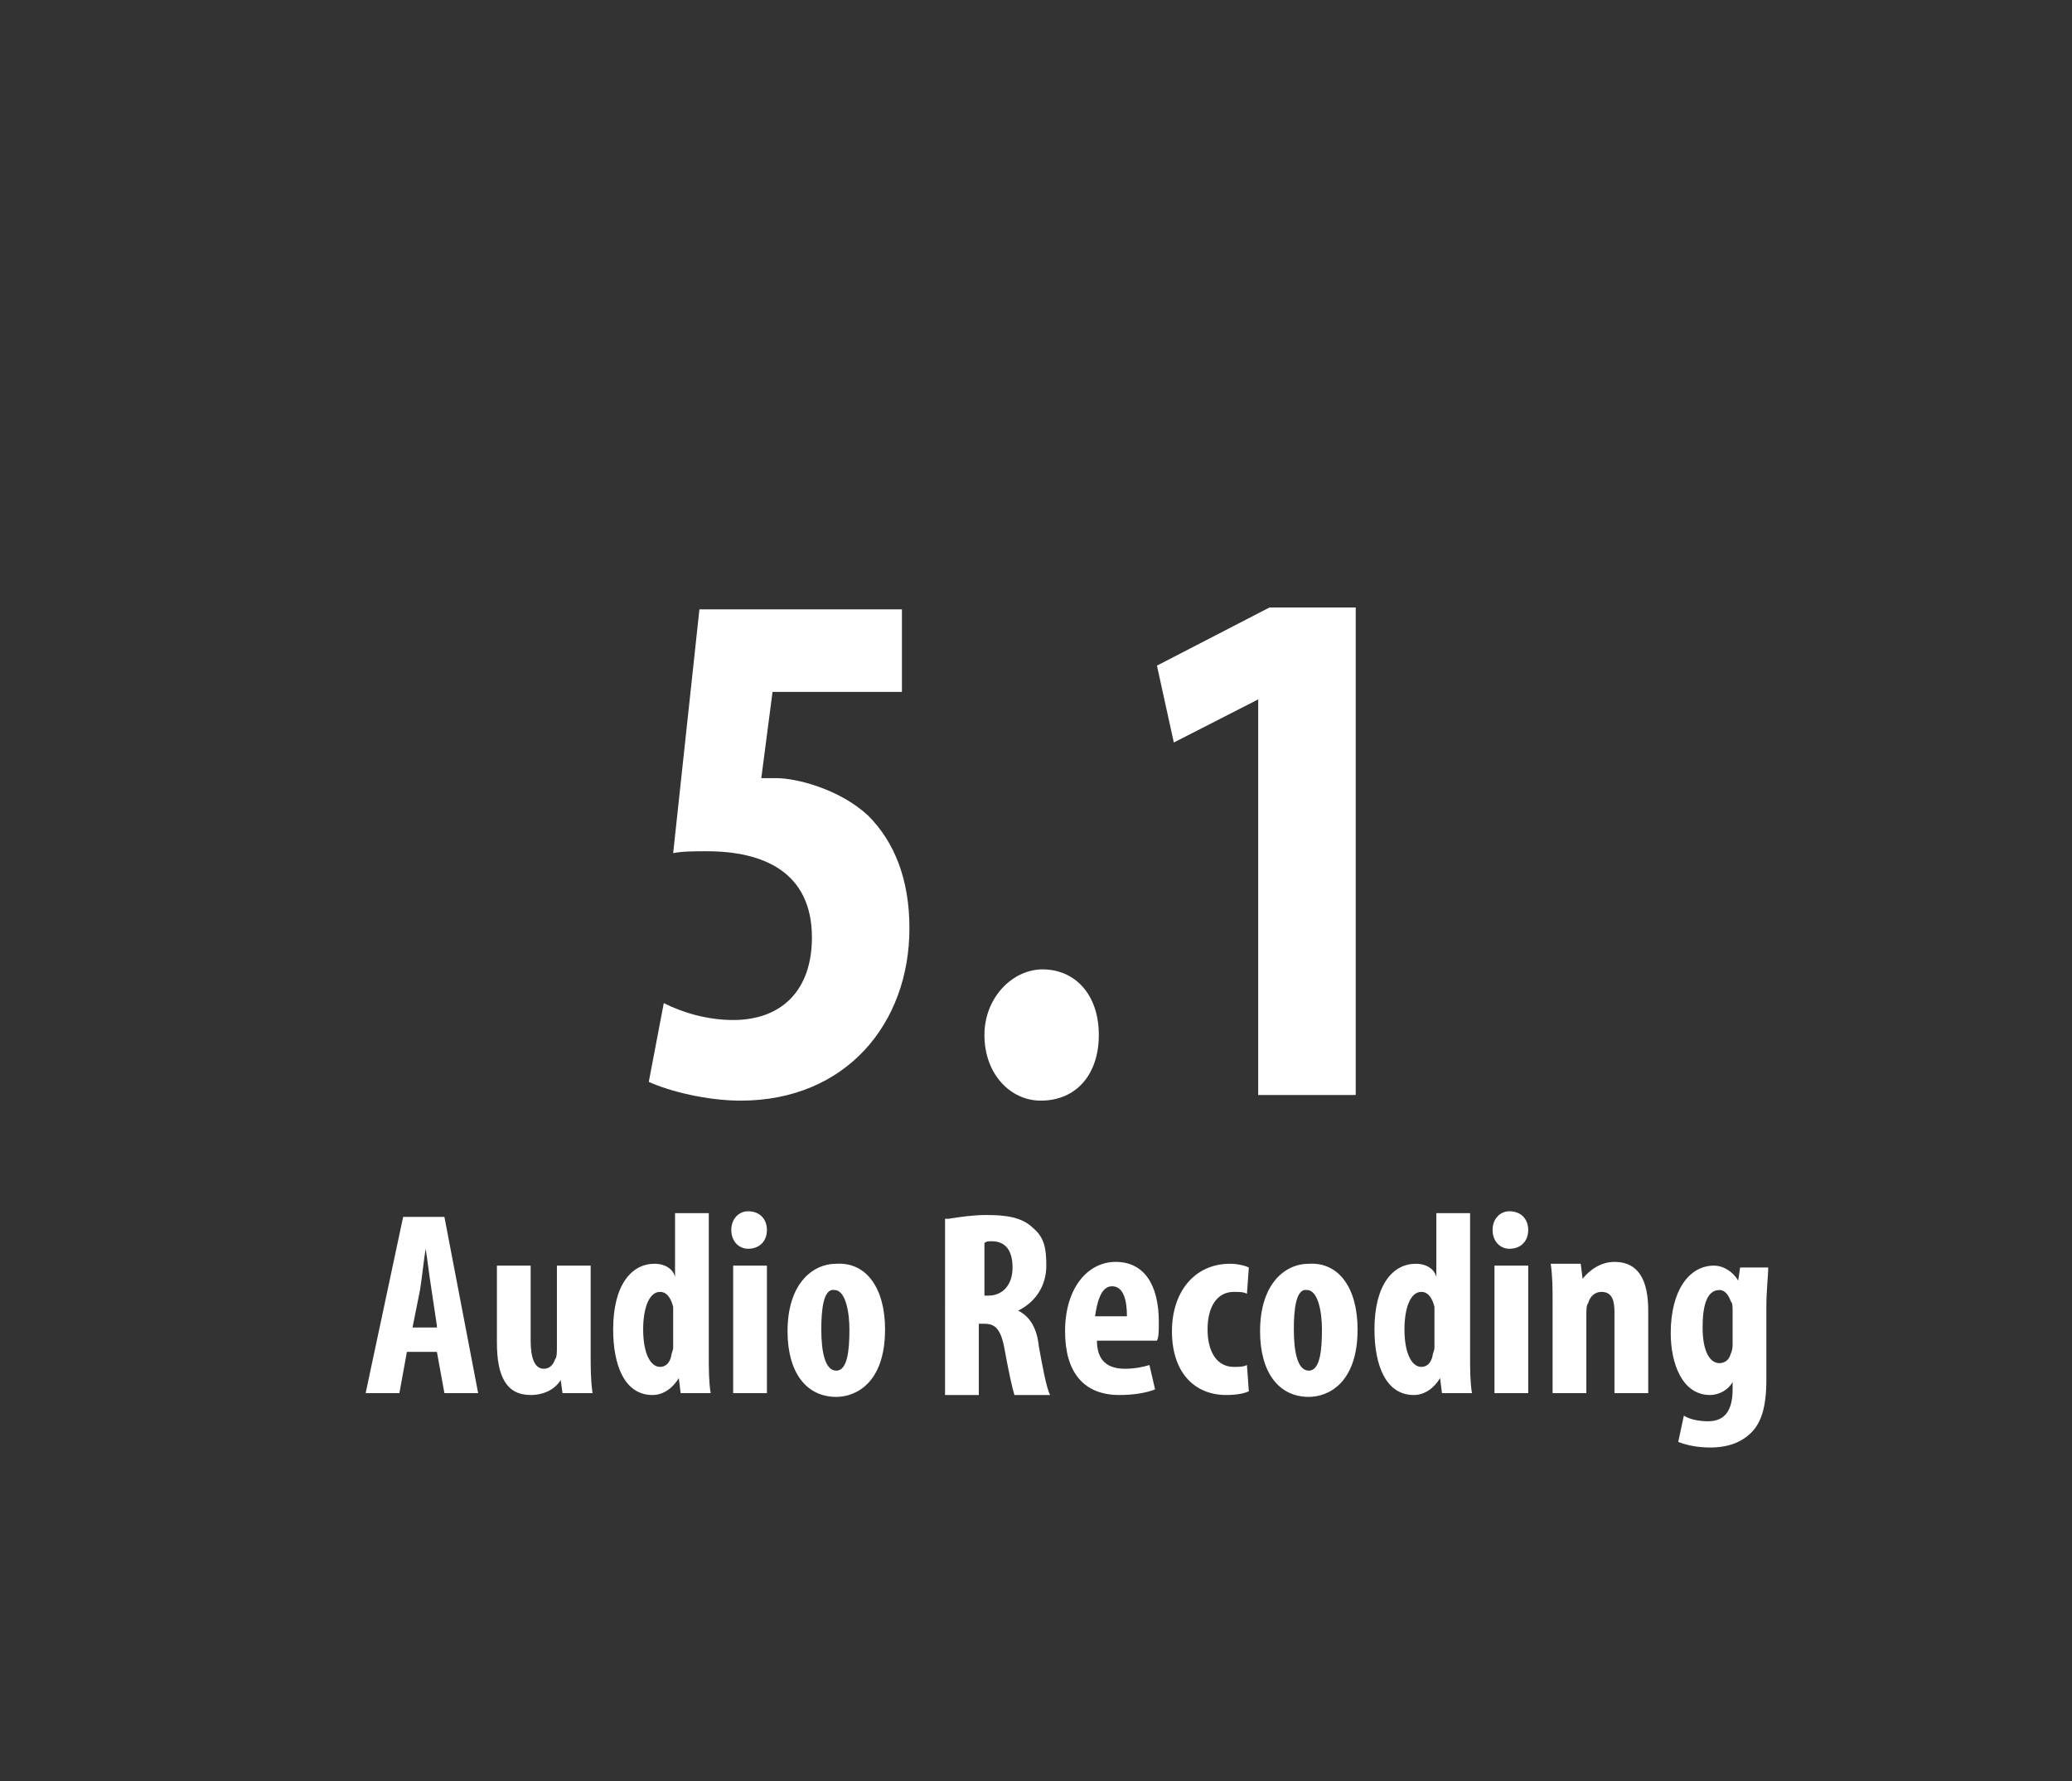 <?xml version="1.0" encoding="utf-8"?>
<!-- Generator: Adobe Illustrator 20.0.0, SVG Export Plug-In . SVG Version: 6.00 Build 0)  -->
<svg version="1.1" id="Layer_1" xmlns="http://www.w3.org/2000/svg" xmlns:xlink="http://www.w3.org/1999/xlink" x="0px" y="0px"
	 viewBox="0 0 110.5 95" style="enable-background:new 0 0 110.5 95;" xml:space="preserve">
<rect x="0" y="0" width="110.5" height="95" fill="#333333" stroke="none"/>
<style type="text/css">
	.st0{display:none;}
	.st1{display:inline;}
	.st2{enable-background:new    ;}
	.st3{fill:#FFFFFF;}
</style>
<g id="Layer_2" class="st0">
	<rect y="0" class="st1" width="110.5" height="95"/>
</g>
<g id="Layer_1_1_">
	<g class="st2">
		<path class="st3" d="M48.1,36.9h-6.9l-0.6,4.6c0.2,0,0.5,0,0.8,0c1.1,0,3.4,0.6,4.9,2c1.4,1.4,2.2,3.4,2.2,6c0,5.1-3.4,9.2-9,9.2
			c-1.8,0-3.8-0.5-4.9-1l0.8-4.2c1,0.5,2.3,0.9,3.7,0.9c2.6,0,4.2-1.6,4.2-4.4c0-3.5-2.6-4.6-5.6-4.6c-0.7,0-1.3,0-1.8,0.1l1.4-13
			h10.8V36.9z"/>
		<path class="st3" d="M52.5,55.2c0-2,1.5-3.5,3.1-3.5c1.7,0,3,1.3,3,3.5c0,2.1-1.2,3.5-3.1,3.5C53.9,58.7,52.5,57.3,52.5,55.2z"/>
		<path class="st3" d="M67.1,37.3L67.1,37.3l-4.5,2.3l-0.9-4.1l6-3.1h4.6v26h-5.2V37.3z"/>
	</g>
	<g class="st2">
		<path class="st3" d="M21.7,72.1l-0.4,2.2h-1.8l2-9.4h2.2l1.8,9.4h-1.8l-0.4-2.2H21.7z M23.3,70.7l-0.3-2c-0.1-0.6-0.2-1.5-0.3-2.1
			h0c-0.1,0.6-0.2,1.6-0.3,2.2l-0.4,2H23.3z"/>
		<path class="st3" d="M31.5,72.2c0,0.7,0,1.4,0.1,2.1H30l-0.1-0.7h0c-0.3,0.5-0.9,0.8-1.6,0.8c-1.3,0-1.8-1-1.8-2.8v-4.1h1.8v4
			c0,0.9,0.2,1.5,0.7,1.5c0.3,0,0.5-0.2,0.6-0.5c0.1-0.1,0.1-0.4,0.1-0.6v-4.4h1.8V72.2z"/>
		<path class="st3" d="M37.8,64.6v7.7c0,0.7,0,1.4,0.1,2h-1.6l-0.1-0.8h0c-0.3,0.5-0.8,0.9-1.4,0.9c-1.5,0-2.1-1.6-2.1-3.5
			c0-2.4,1-3.5,2.2-3.5c0.6,0,1,0.3,1.1,0.7h0v-3.4H37.8z M35.9,70.1c0-0.1,0-0.3,0-0.4c-0.1-0.4-0.3-0.8-0.7-0.8
			c-0.6,0-0.9,0.9-0.9,2c0,1.3,0.4,2,0.9,2c0.2,0,0.5-0.1,0.6-0.6c0-0.1,0.1-0.3,0.1-0.4V70.1z"/>
		<path class="st3" d="M40.9,65.6c0,0.6-0.4,1-1,1c-0.5,0-0.9-0.4-0.9-1c0-0.6,0.4-1,0.9-1C40.5,64.6,40.9,65,40.9,65.6z M39.1,74.3
			v-6.8h1.8v6.8H39.1z"/>
		<path class="st3" d="M47.2,70.9c0,2.9-1.6,3.6-2.6,3.6c-1.6,0-2.6-1.3-2.6-3.5c0-2.5,1.3-3.6,2.6-3.6
			C46.2,67.3,47.2,68.7,47.2,70.9z M43.8,70.9c0,1.2,0.2,2.2,0.8,2.2c0.6,0,0.7-1.1,0.7-2.2c0-0.9-0.2-2.1-0.8-2.1
			C43.9,68.7,43.8,69.9,43.8,70.9z"/>
		<path class="st3" d="M50.6,65c0.6-0.1,1.3-0.2,2-0.2c1,0,1.9,0.1,2.5,0.7c0.6,0.5,0.7,1.1,0.7,2c0,1-0.5,1.9-1.5,2.4v0
			c0.6,0.3,1,0.9,1.1,1.9c0.2,1.1,0.4,2.2,0.6,2.6h-1.9c-0.1-0.3-0.3-1.2-0.5-2.3c-0.2-1.2-0.5-1.5-1.1-1.5h-0.3v3.8h-1.8V65z
			 M52.4,69.1h0.3c0.8,0,1.3-0.6,1.3-1.5c0-0.8-0.3-1.4-1.1-1.4c-0.2,0-0.3,0-0.4,0.1V69.1z"/>
		<path class="st3" d="M58.5,71.5c0,1.1,0.6,1.5,1.5,1.5c0.5,0,1-0.1,1.3-0.2l0.3,1.3c-0.5,0.2-1.2,0.3-1.9,0.3
			c-1.9,0-2.9-1.2-2.9-3.4c0-2.3,1.2-3.7,2.7-3.7c1.5,0,2.3,1.2,2.3,3.2c0,0.5,0,0.8-0.1,1H58.5z M60.1,70.2c0-0.9-0.2-1.6-0.8-1.6
			c-0.6,0-0.8,0.9-0.9,1.6H60.1z"/>
		<path class="st3" d="M66.6,74.2c-0.2,0.1-0.6,0.2-1.2,0.2c-1.7,0-2.9-1.2-2.9-3.4c0-2.1,1.2-3.6,3.1-3.6c0.4,0,0.8,0.1,1,0.2
			L66.5,69c-0.2-0.1-0.4-0.1-0.7-0.1c-0.9,0-1.4,0.8-1.4,2c0,1.2,0.5,2,1.4,2c0.3,0,0.5,0,0.7-0.1L66.6,74.2z"/>
		<path class="st3" d="M72.4,70.9c0,2.9-1.6,3.6-2.6,3.6c-1.6,0-2.6-1.3-2.6-3.5c0-2.5,1.3-3.6,2.6-3.6
			C71.4,67.3,72.4,68.7,72.4,70.9z M69,70.9c0,1.2,0.2,2.2,0.8,2.2c0.6,0,0.7-1.1,0.7-2.2c0-0.9-0.2-2.1-0.8-2.1
			C69.1,68.7,69,69.9,69,70.9z"/>
		<path class="st3" d="M78.4,64.6v7.7c0,0.7,0,1.4,0.1,2h-1.6l-0.1-0.8h0c-0.3,0.5-0.8,0.9-1.4,0.9c-1.5,0-2.1-1.6-2.1-3.5
			c0-2.4,1-3.5,2.2-3.5c0.6,0,1,0.3,1.1,0.7h0v-3.4H78.4z M76.5,70.1c0-0.1,0-0.3,0-0.4c-0.1-0.4-0.3-0.8-0.7-0.8
			c-0.6,0-0.9,0.9-0.9,2c0,1.3,0.4,2,0.9,2c0.2,0,0.5-0.1,0.6-0.6c0-0.1,0.1-0.3,0.1-0.4V70.1z"/>
		<path class="st3" d="M81.5,65.6c0,0.6-0.4,1-1,1c-0.5,0-0.9-0.4-0.9-1c0-0.6,0.4-1,0.9-1C81.1,64.6,81.5,65,81.5,65.6z M79.7,74.3
			v-6.8h1.8v6.8H79.7z"/>
		<path class="st3" d="M82.8,69.5c0-0.8,0-1.4-0.1-2.1h1.6l0.1,0.8h0c0.4-0.5,1-0.9,1.7-0.9c1.3,0,1.8,1,1.8,2.6v4.4h-1.8V70
			c0-0.6-0.1-1.1-0.7-1.1c-0.3,0-0.6,0.2-0.7,0.6c-0.1,0.1-0.1,0.4-0.1,0.6v4.2h-1.8V69.5z"/>
		<path class="st3" d="M94.3,67.5c0,0.6-0.1,1.3-0.1,2.2v3.9c0,1.5-0.3,2.3-0.8,2.8c-0.5,0.5-1.2,0.8-2.2,0.8
			c-0.6,0-1.2-0.1-1.7-0.3l0.3-1.4c0.3,0.2,0.8,0.3,1.3,0.3c0.9,0,1.3-0.6,1.3-1.7v-0.4h0c-0.2,0.4-0.7,0.7-1.2,0.7
			c-1.5,0-2.1-1.7-2.1-3.3c0-2.3,1-3.6,2.3-3.6c0.5,0,1,0.3,1.3,0.8h0l0.1-0.7H94.3z M92.4,69.9c0-0.2,0-0.4-0.1-0.5
			c-0.1-0.3-0.3-0.6-0.6-0.6c-0.7,0-0.9,0.9-0.9,2c0,1.3,0.4,1.9,0.9,1.9c0.2,0,0.5-0.1,0.6-0.5c0.1-0.2,0.1-0.4,0.1-0.5V69.9z"/>
	</g>
</g>
</svg>

